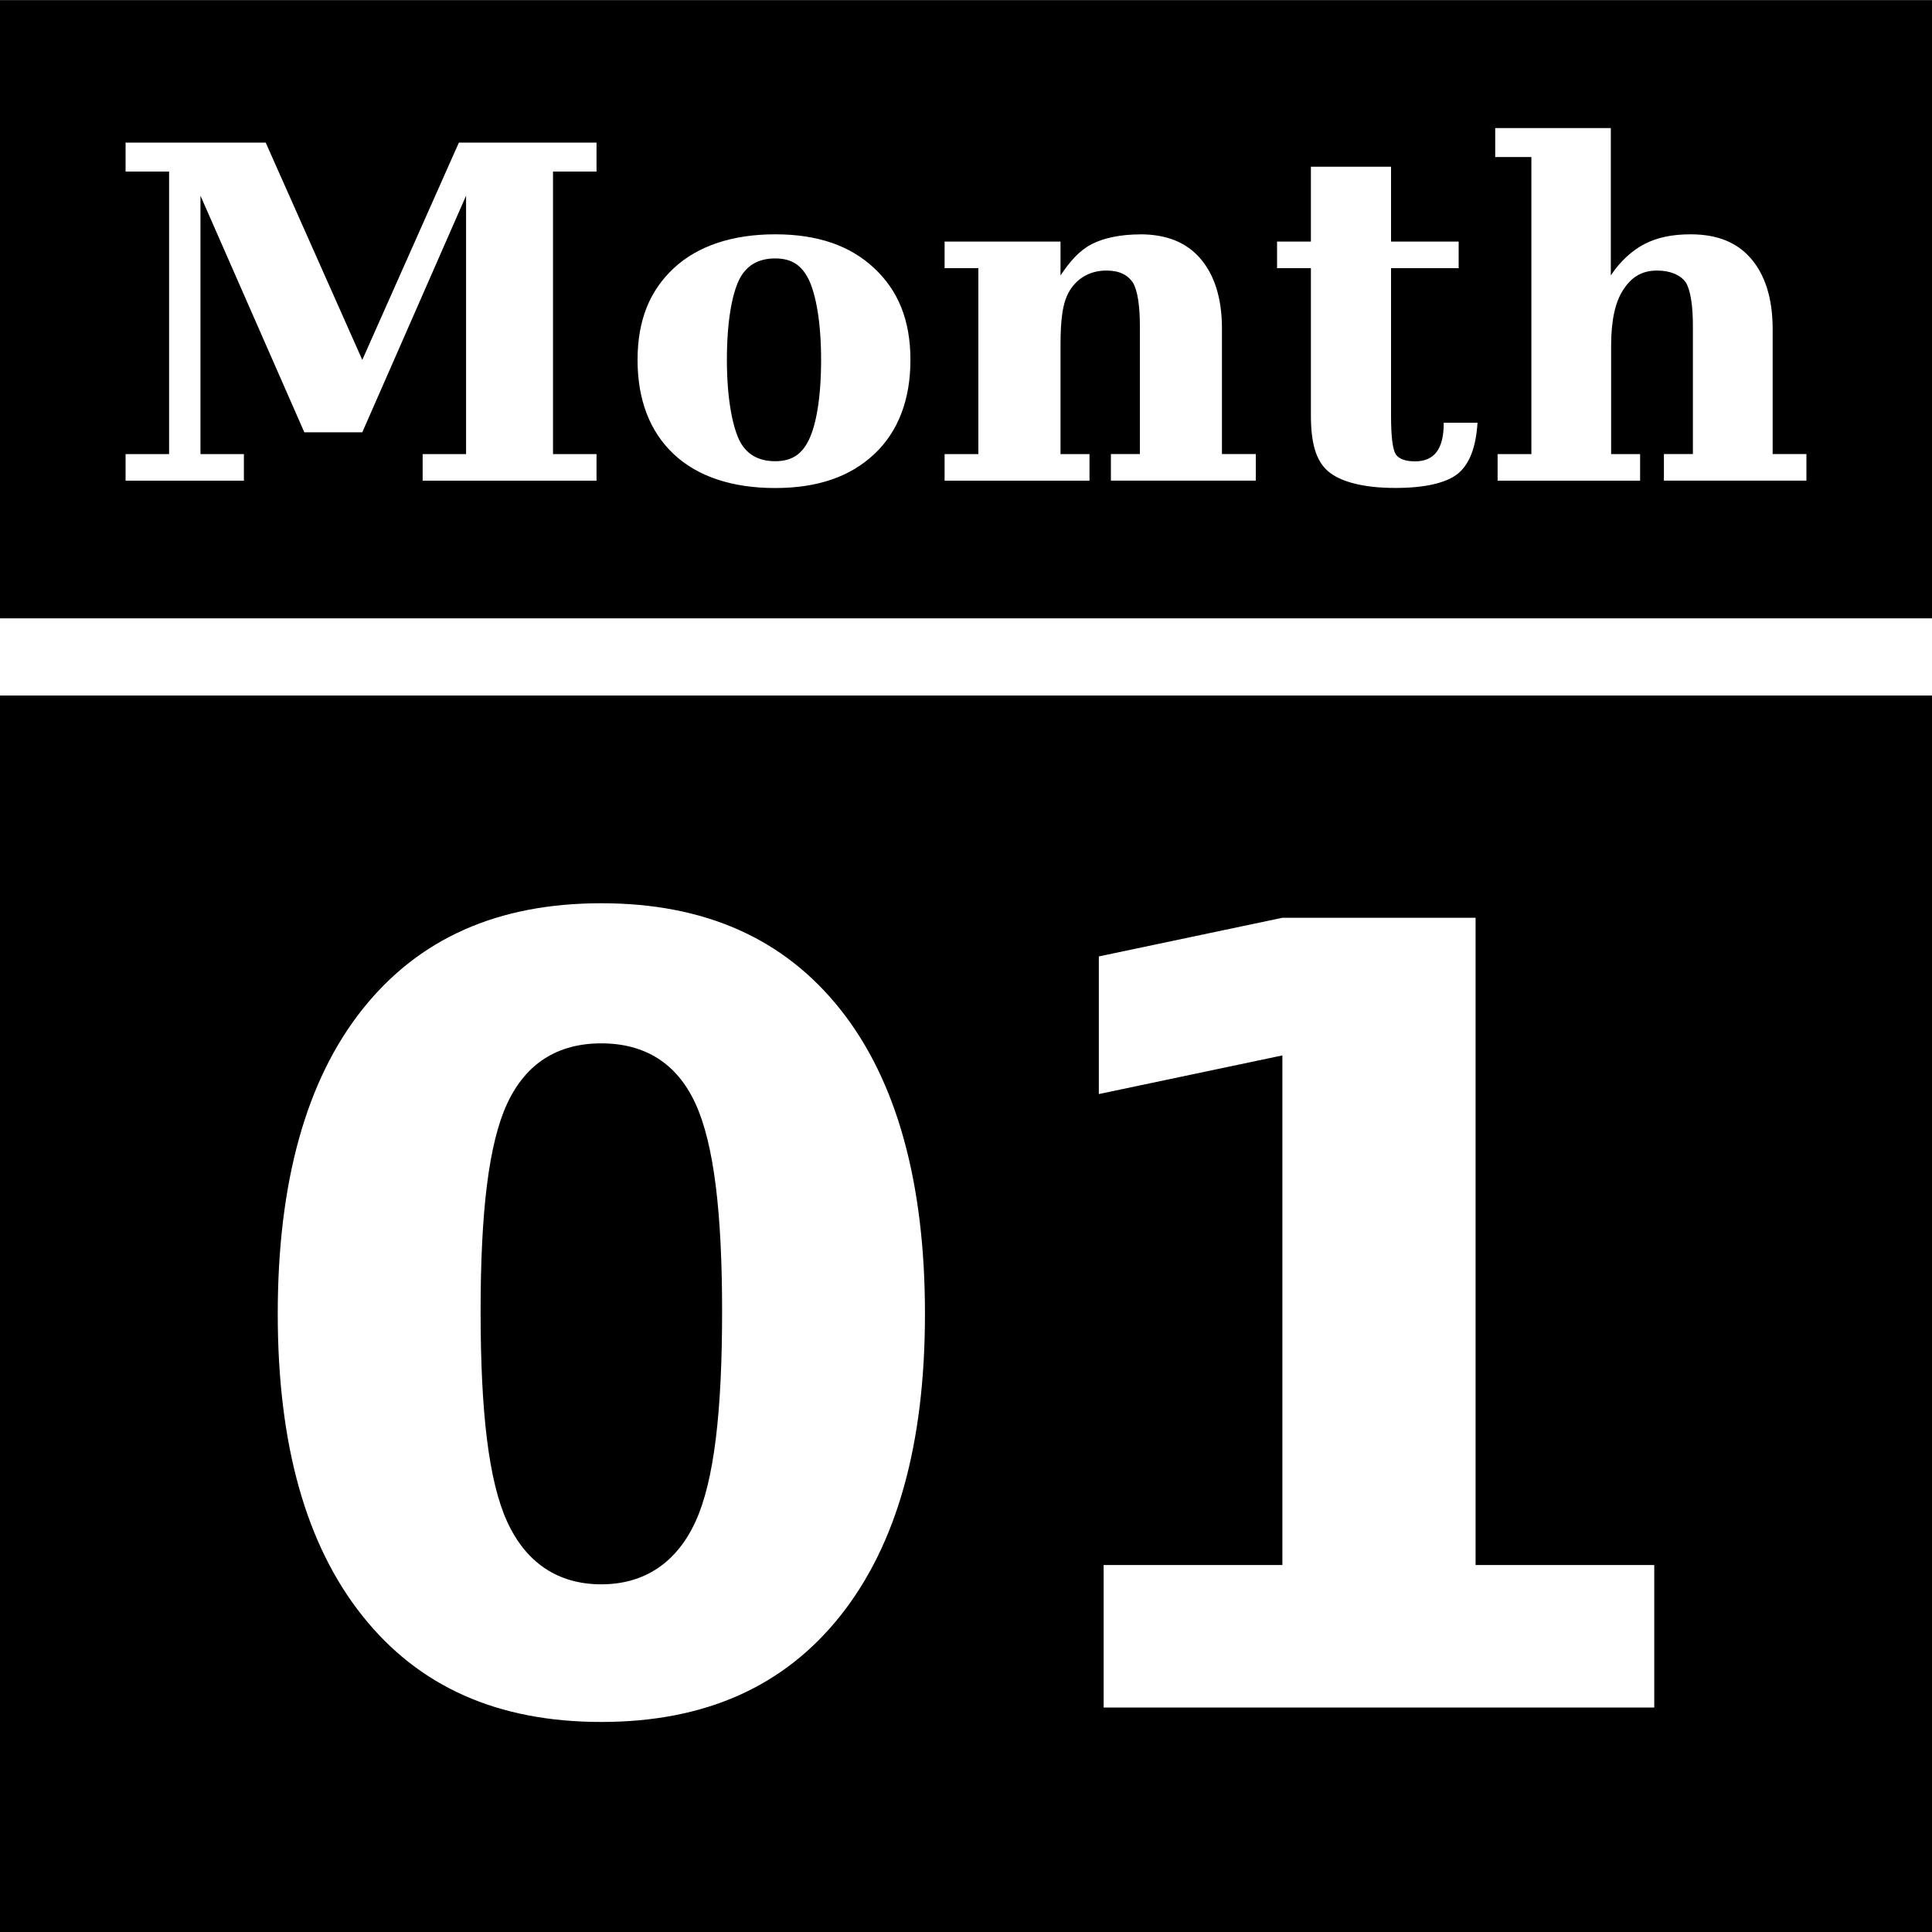 <?xml version="1.0" encoding="UTF-8" standalone="no"?>
<!-- Created with Inkscape (http://www.inkscape.org/) -->
<!-- icons-mk created by Matthias Kuhnel (2019), reuseIT, https://reuseproject.org -->

<svg
   xmlns:dc="http://purl.org/dc/elements/1.1/"
   xmlns:cc="http://creativecommons.org/ns#"
   xmlns:rdf="http://www.w3.org/1999/02/22-rdf-syntax-ns#"
   xmlns:svg="http://www.w3.org/2000/svg"
   xmlns="http://www.w3.org/2000/svg"
   version="1.1"
   width="25"
   height="25"
   id="svg">
  <defs
     id="defs" />
  <g
     transform="translate(0,-1027.362)"
     id="icons-mk">
    <path
       d="m -2e-7,1036.362 0,16 25,0 0,-16 -25,0 z m 7.781,2.688 c 1.34,0 2.365,0.457 3.094,1.375 0.729,0.918 1.094,2.242 1.094,3.938 0,1.691 -0.365,2.988 -1.094,3.906 -0.729,0.918 -1.754,1.375 -3.094,1.375 -1.344,0 -2.364,-0.457 -3.093,-1.375 -0.73,-0.918 -1.094,-2.216 -1.094,-3.906 0,-1.695 0.364,-3.019 1.094,-3.938 0.729,-0.918 1.749,-1.375 3.093,-1.375 z m 8.813,0.188 2.5,0 0,8.375 2.312,0 0,1.844 -7.125,0 0,-1.844 2.313,0 0,-6.594 -2.375,0.5 0,-1.781 2.375,-0.5 z m -8.813,1.625 c -0.565,0 -0.977,0.259 -1.219,0.781 -0.241,0.522 -0.343,1.411 -0.343,2.688 0,1.29 0.102,2.19 0.343,2.719 0.242,0.529 0.654,0.812 1.219,0.812 0.561,0 0.977,-0.284 1.219,-0.812 0.242,-0.529 0.344,-1.429 0.344,-2.719 0,-1.276 -0.105,-2.166 -0.344,-2.688 -0.239,-0.522 -0.654,-0.781 -1.219,-0.781 z m -7.781,-13.5 0,8 25,0 0,-8 -25,0 z m 19.344,1.656 1.5,0 0,1.906 c 0.125,-0.186 0.277,-0.324 0.437,-0.406 0.16,-0.082 0.35,-0.125 0.594,-0.125 0.35,0 0.603,0.106 0.781,0.312 0.179,0.206 0.281,0.506 0.282,0.906 l 0,1.625 0.437,0 0,0.344 -1.844,0 0,-0.344 0.375,0 0,-1.656 c 0,-0.264 -0.03,-0.46 -0.09,-0.562 -0.07,-0.102 -0.208,-0.156 -0.374,-0.156 -0.209,0 -0.34,0.097 -0.438,0.25 -0.1,0.153 -0.156,0.385 -0.156,0.719 l 0,1.406 0.375,0 0,0.344 -1.844,0 0,-0.344 0.437,0 0,-3.844 -0.468,0 0,-0.375 z m -17.719,0.188 1.813,0 1.25,2.812 1.25,-2.812 1.781,0 0,0.375 -0.563,0 0,3.656 0.563,0 0,0.344 -2.25,0 0,-0.344 0.562,0 0,-3.344 -1.343,3.062 -0.75,0 -1.344,-3.062 0,3.344 0.562,0 0,0.344 -1.531,0 0,-0.344 0.563,0 0,-3.656 -0.563,0 0,-0.375 z m 15.344,0.312 1.031,0 0,0.969 0.875,0 0,0.344 -0.875,0 0,1.906 c 0,0.272 0.02,0.434 0.06,0.5 0.04,0.066 0.137,0.094 0.25,0.094 0.125,0 0.221,-0.041 0.282,-0.125 0.06,-0.084 0.09,-0.199 0.09,-0.375 l 0.437,0 c -0.02,0.312 -0.1,0.53 -0.25,0.656 -0.153,0.126 -0.438,0.188 -0.813,0.188 -0.427,0 -0.722,-0.085 -0.874,-0.219 -0.153,-0.134 -0.219,-0.361 -0.219,-0.719 l 0,-1.906 -0.438,0 0,-0.344 0.438,0 0,-0.969 z m -6.938,0.875 c 0.551,0 0.971,0.147 1.281,0.438 0.311,0.29 0.469,0.674 0.469,1.188 0,0.512 -0.157,0.927 -0.469,1.219 -0.311,0.292 -0.732,0.438 -1.281,0.438 -0.549,0 -1.001,-0.145 -1.312,-0.438 -0.312,-0.292 -0.469,-0.707 -0.469,-1.219 0,-0.514 0.157,-0.897 0.469,-1.188 0.311,-0.29 0.763,-0.438 1.312,-0.438 z m 4.719,0 c 0.35,0 0.603,0.106 0.781,0.312 0.179,0.206 0.281,0.506 0.281,0.906 l 0,1.625 0.438,0 0,0.344 -1.875,0 0,-0.344 0.375,0 0,-1.656 c 0,-0.264 -0.03,-0.46 -0.09,-0.562 -0.07,-0.102 -0.177,-0.156 -0.344,-0.156 -0.208,0 -0.371,0.097 -0.468,0.25 -0.1,0.153 -0.125,0.385 -0.125,0.719 l 0,1.406 0.375,0 0,0.344 -1.875,0 0,-0.344 0.437,0 0,-2.406 -0.437,0 0,-0.344 1.5,0 0,0.438 c 0.125,-0.186 0.246,-0.324 0.406,-0.406 0.16,-0.082 0.381,-0.125 0.625,-0.125 z m -4.719,0.312 c -0.22,0 -0.379,0.093 -0.469,0.281 -0.09,0.189 -0.156,0.535 -0.156,1.031 0,0.496 0.07,0.842 0.156,1.031 0.09,0.189 0.249,0.281 0.469,0.281 0.219,0 0.349,-0.094 0.438,-0.281 0.09,-0.188 0.156,-0.531 0.156,-1.031 0,-0.5 -0.07,-0.845 -0.156,-1.031 -0.09,-0.186 -0.217,-0.281 -0.438,-0.281 z"
       id="calendar"
       style="fill:#000000;fill-opacity:1" />
  </g>
</svg>
